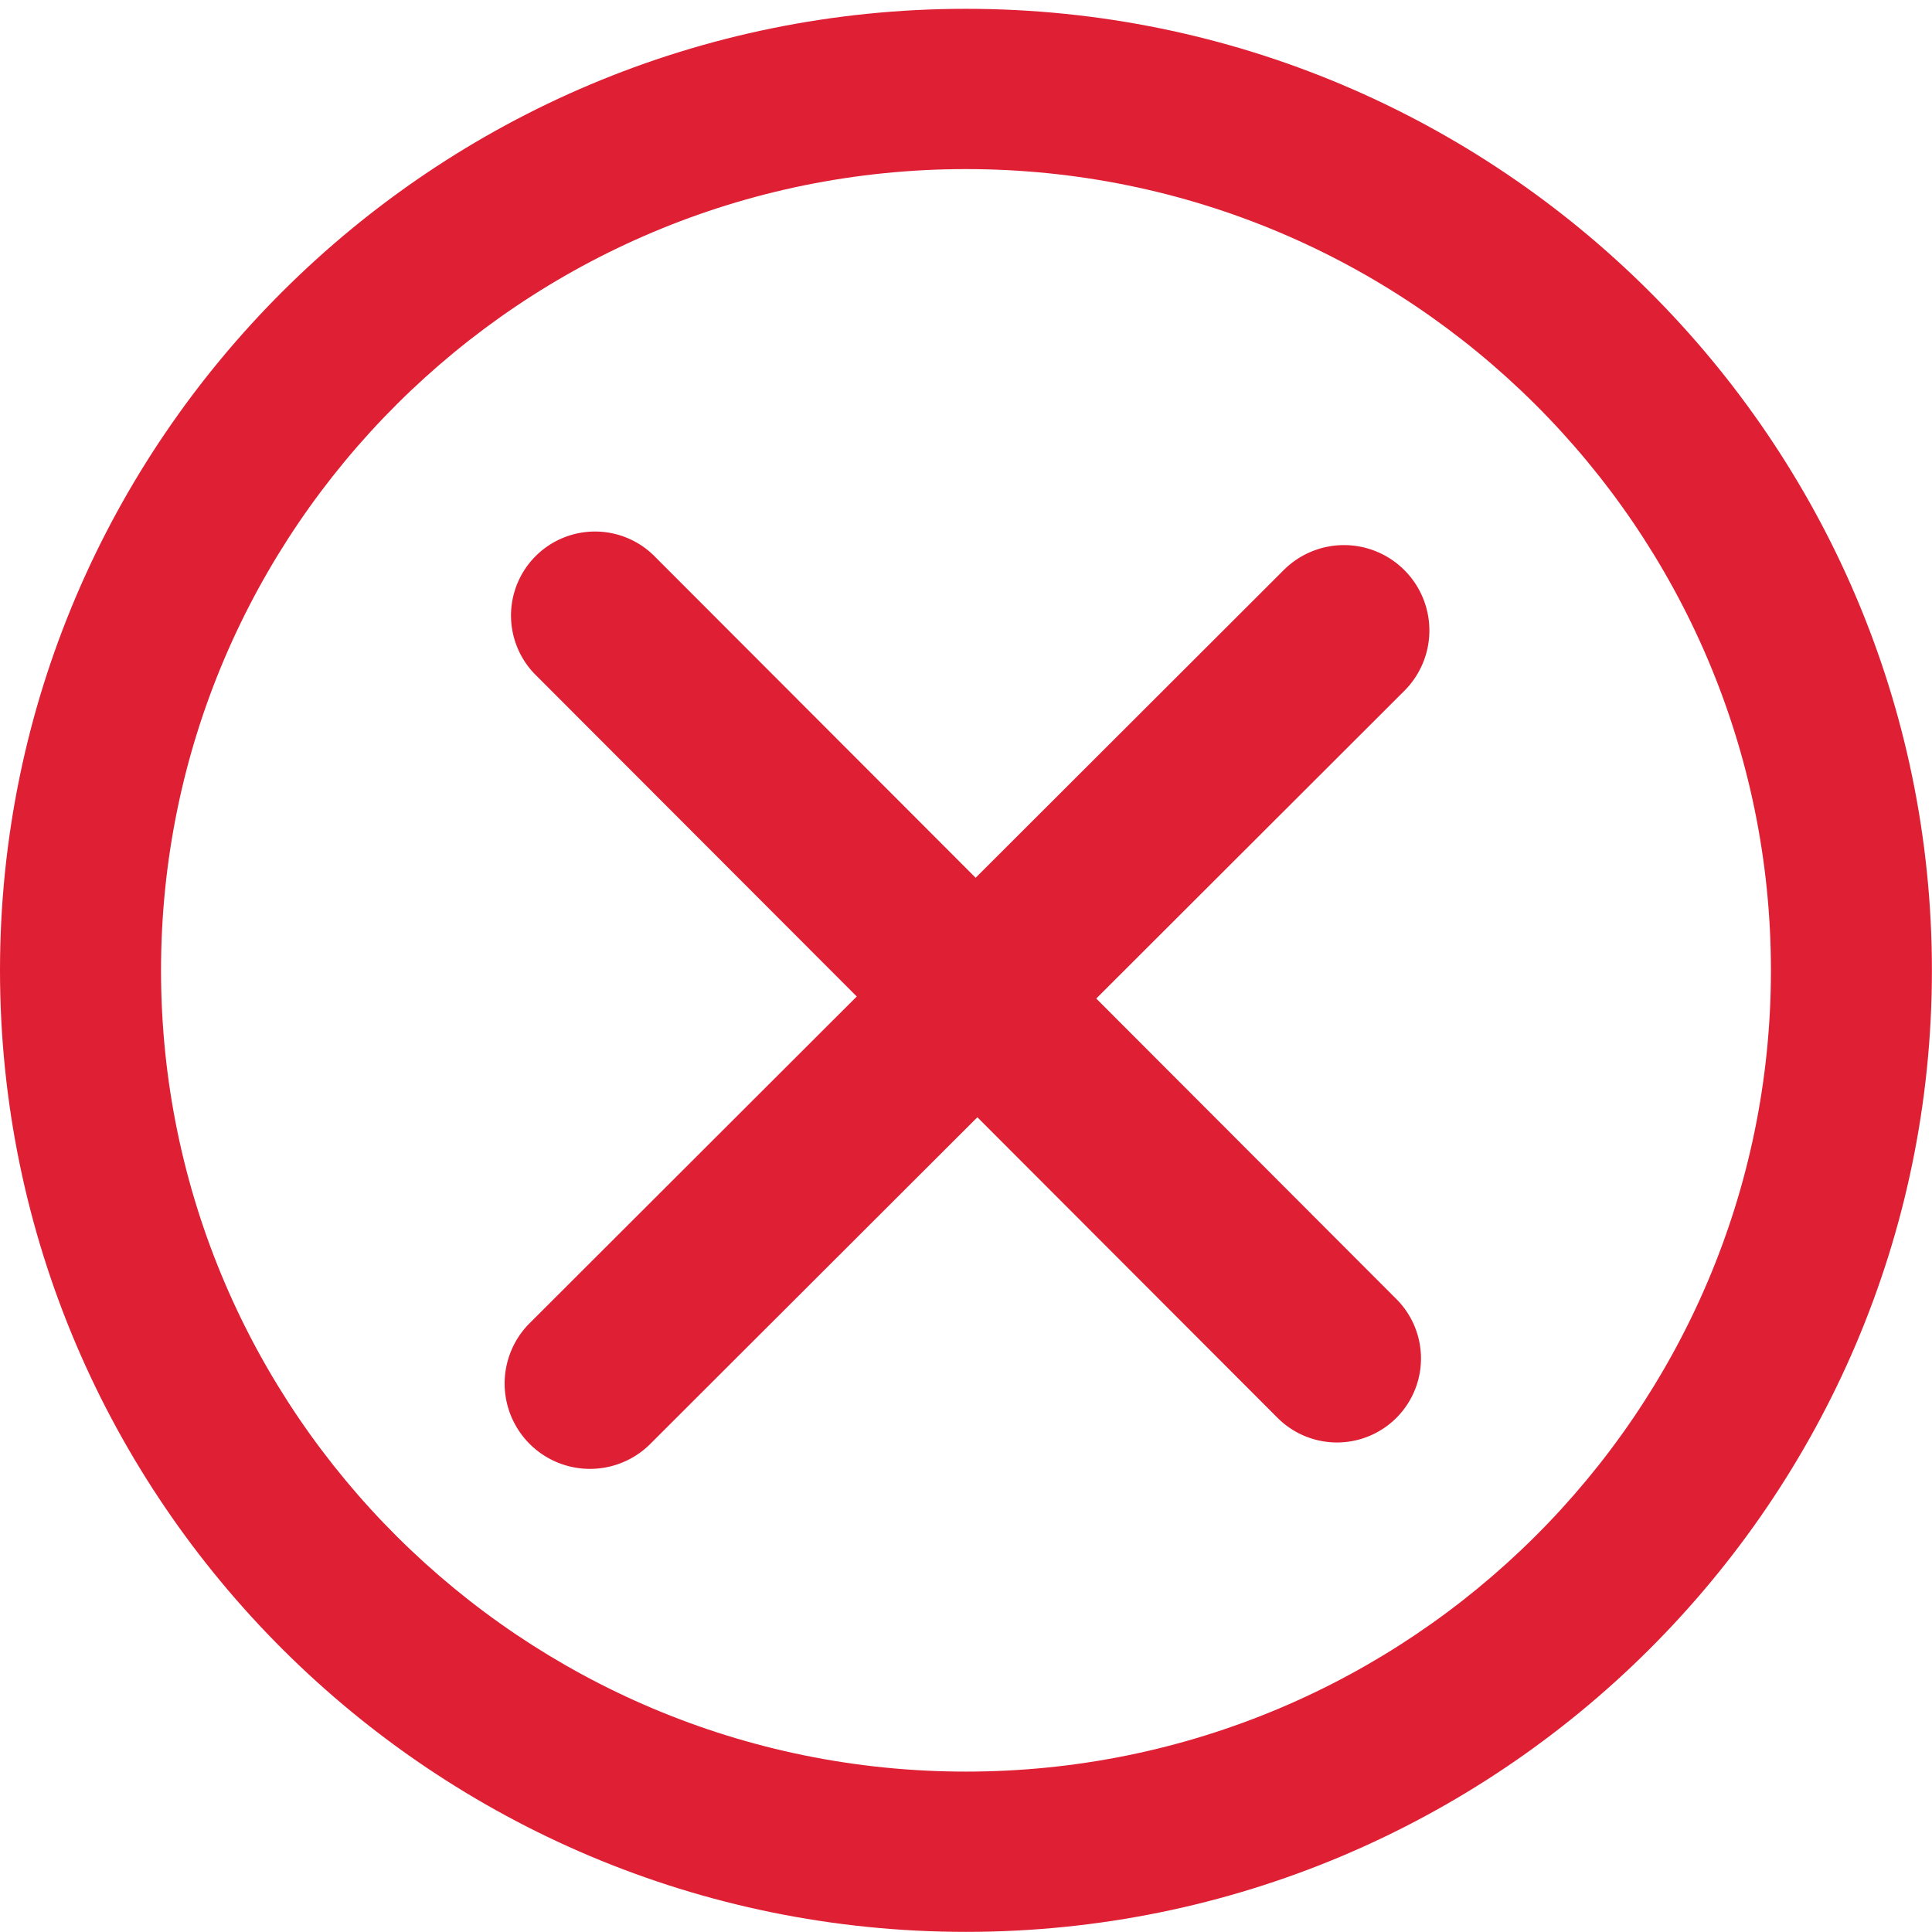 <svg xmlns="http://www.w3.org/2000/svg" width="46" height="46">
    <path fill="#DF1F33" fill-rule="evenodd" d="M22.999 45.997C10.318 45.997 0 35.728 0 23.104S10.318.21 22.999.21c12.682 0 22.999 10.27 22.999 22.894 0 12.624-10.317 22.893-22.999 22.893zm0-41.971c-10.568 0-19.165 8.558-19.165 19.078 0 10.518 8.597 19.077 19.165 19.077s19.166-8.559 19.166-19.077c0-10.52-8.598-19.078-19.166-19.078z"/>
    <path fill="#DF1F33" fill-rule="evenodd" d="M12.754 13.24a2 2 0 0 1 2.828.002l17.666 17.689a2 2 0 1 1-2.83 2.827L12.752 16.069a2 2 0 0 1 .002-2.829z"/>
    <path fill="#DF1F33" fill-rule="evenodd" d="M33.438 13.575a2.031 2.031 0 0 1-.001 2.873l-17.97 17.947a2.032 2.032 0 0 1-2.872-2.875l17.97-17.947a2.031 2.031 0 0 1 2.873.002z"/>
</svg>
